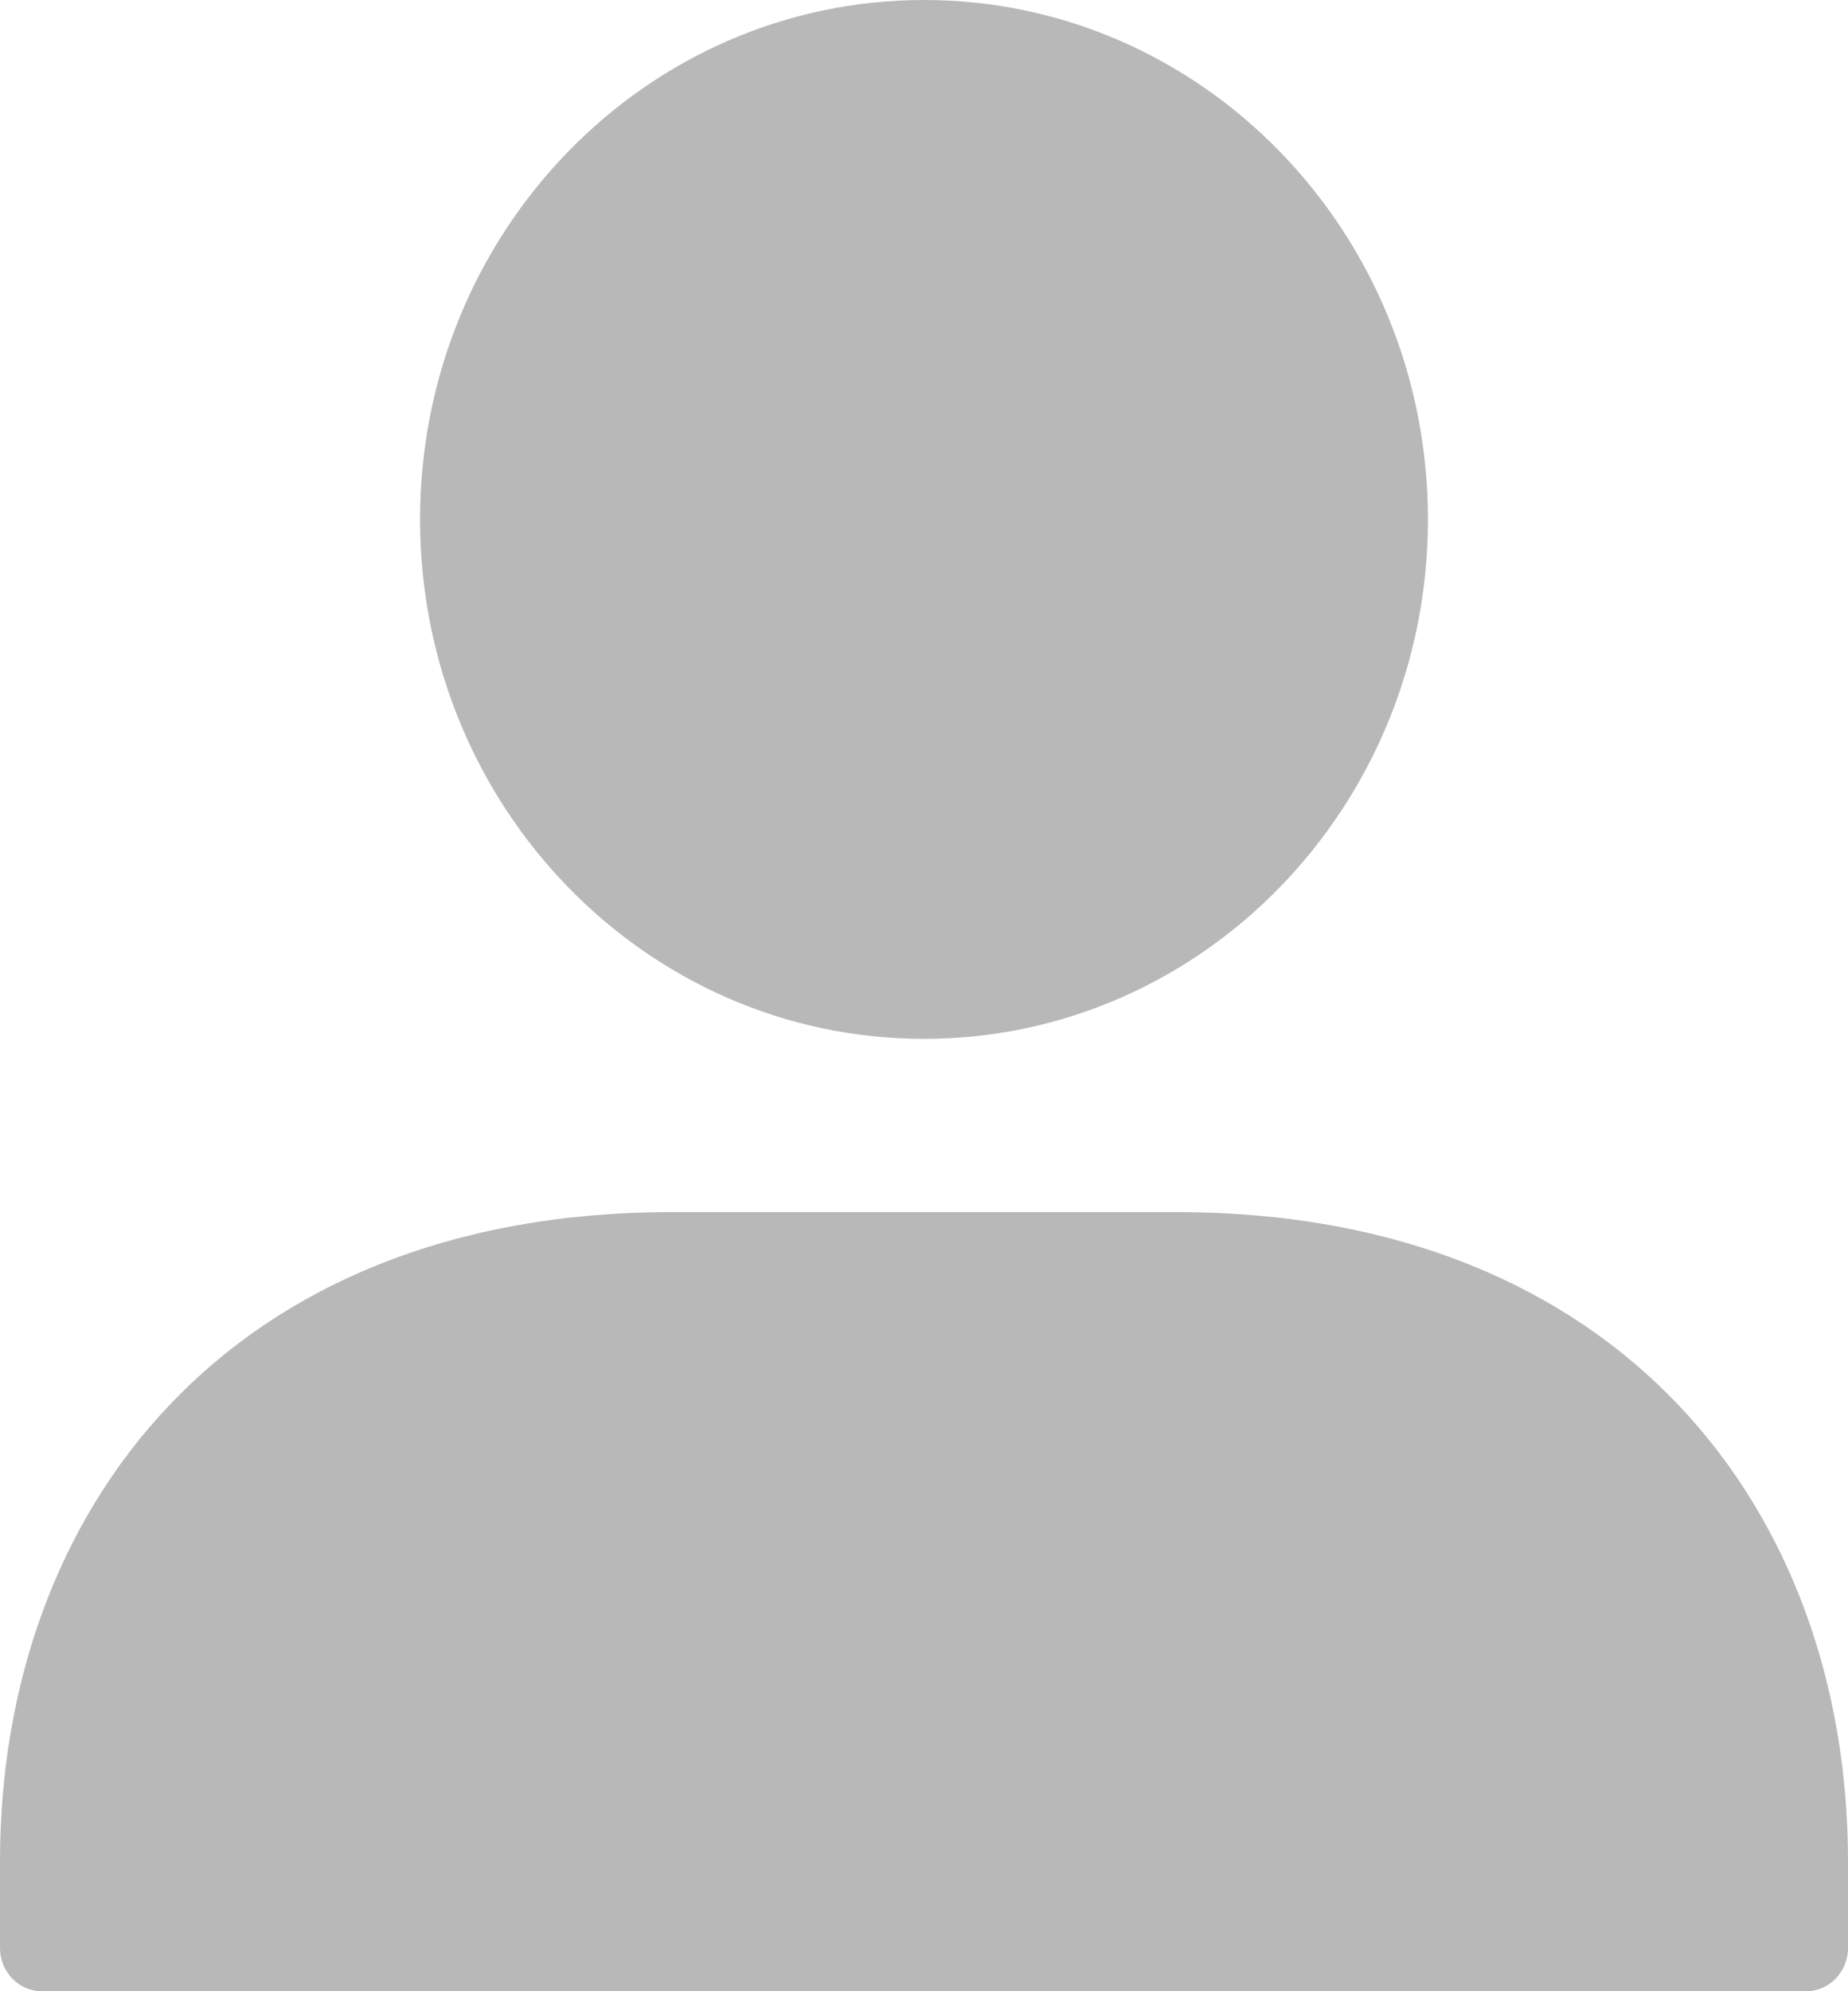 <svg xmlns="http://www.w3.org/2000/svg" width="13" height="14" viewBox="0 0 13 14"><path fill="#B8B8B8" d="M6.5 7.304c1.958 0 3.545-1.635 3.545-3.652C10.045 1.635 8.458 0 6.5 0S2.955 1.635 2.955 3.652c0 2.017 1.587 3.652 3.545 3.652zM0 13.696c0 .168.132.304.295.304h12.41c.163 0 .295-.136.295-.304v-.609c0-2.462-1.598-4.565-4.727-4.565H4.727C1.597 8.522 0 10.625 0 13.087v.609z"/></svg>